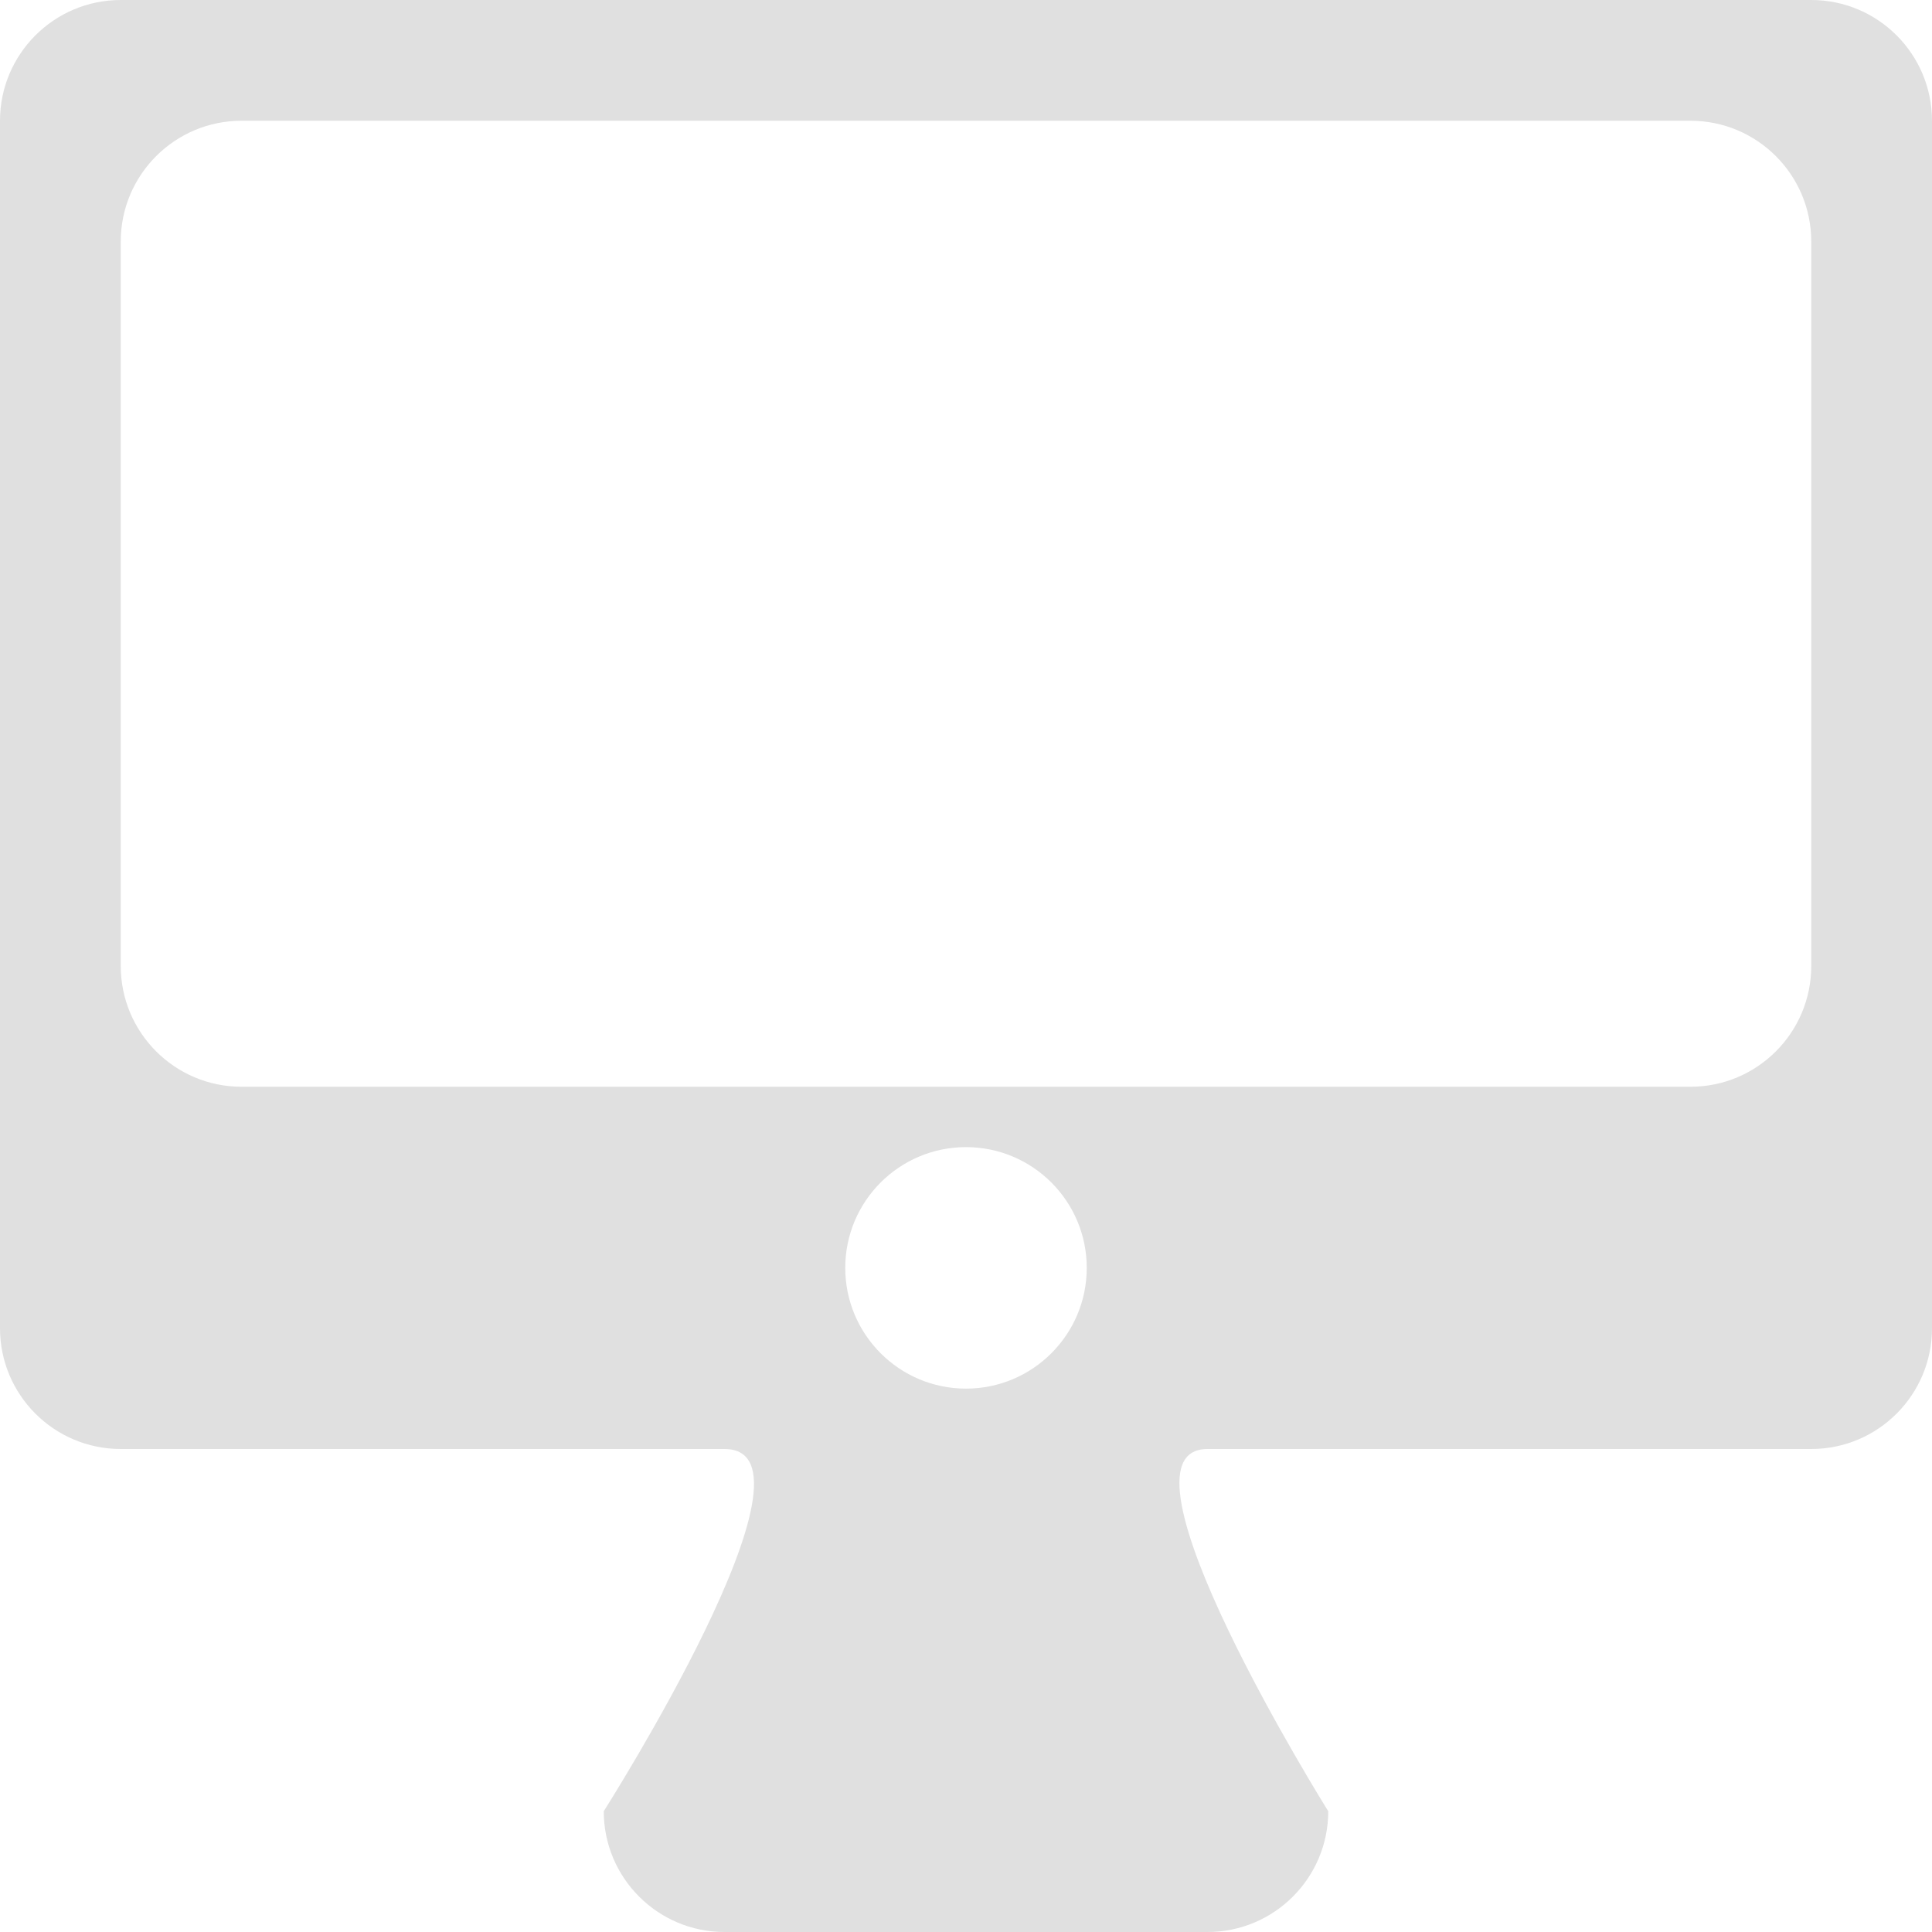 <!-- Generated by IcoMoon.io -->
<svg version="1.1" xmlns="http://www.w3.org/2000/svg" width="32" height="32" viewBox="0 0 32 32" fill="#E0E0E0">
<title>monitor</title>
<path d="M30 24c0 0-8.25 0-10 0s2 6 2 6c0 1.104-0.896 2-2 2h-8c-1.104 0-2-0.896-2-2 0 0 3.812-6 2-6s-10 0-10 0c-1.104 0-2-0.896-2-2v-20c0-1.104 0.896-2 2-2h28c1.104 0 2 0.896 2 2v20c0 1.104-0.896 2-2 2zM16 23c1.104 0 2-0.896 2-2s-0.896-2-2-2-2 0.896-2 2 0.896 2 2 2zM30 4c0-1.104-0.896-2-2-2h-24c-1.104 0-2 0.896-2 2v12c0 1.104 0.896 2 2 2h24c1.104 0 2-0.896 2-2v-12z"></path>
</svg>
